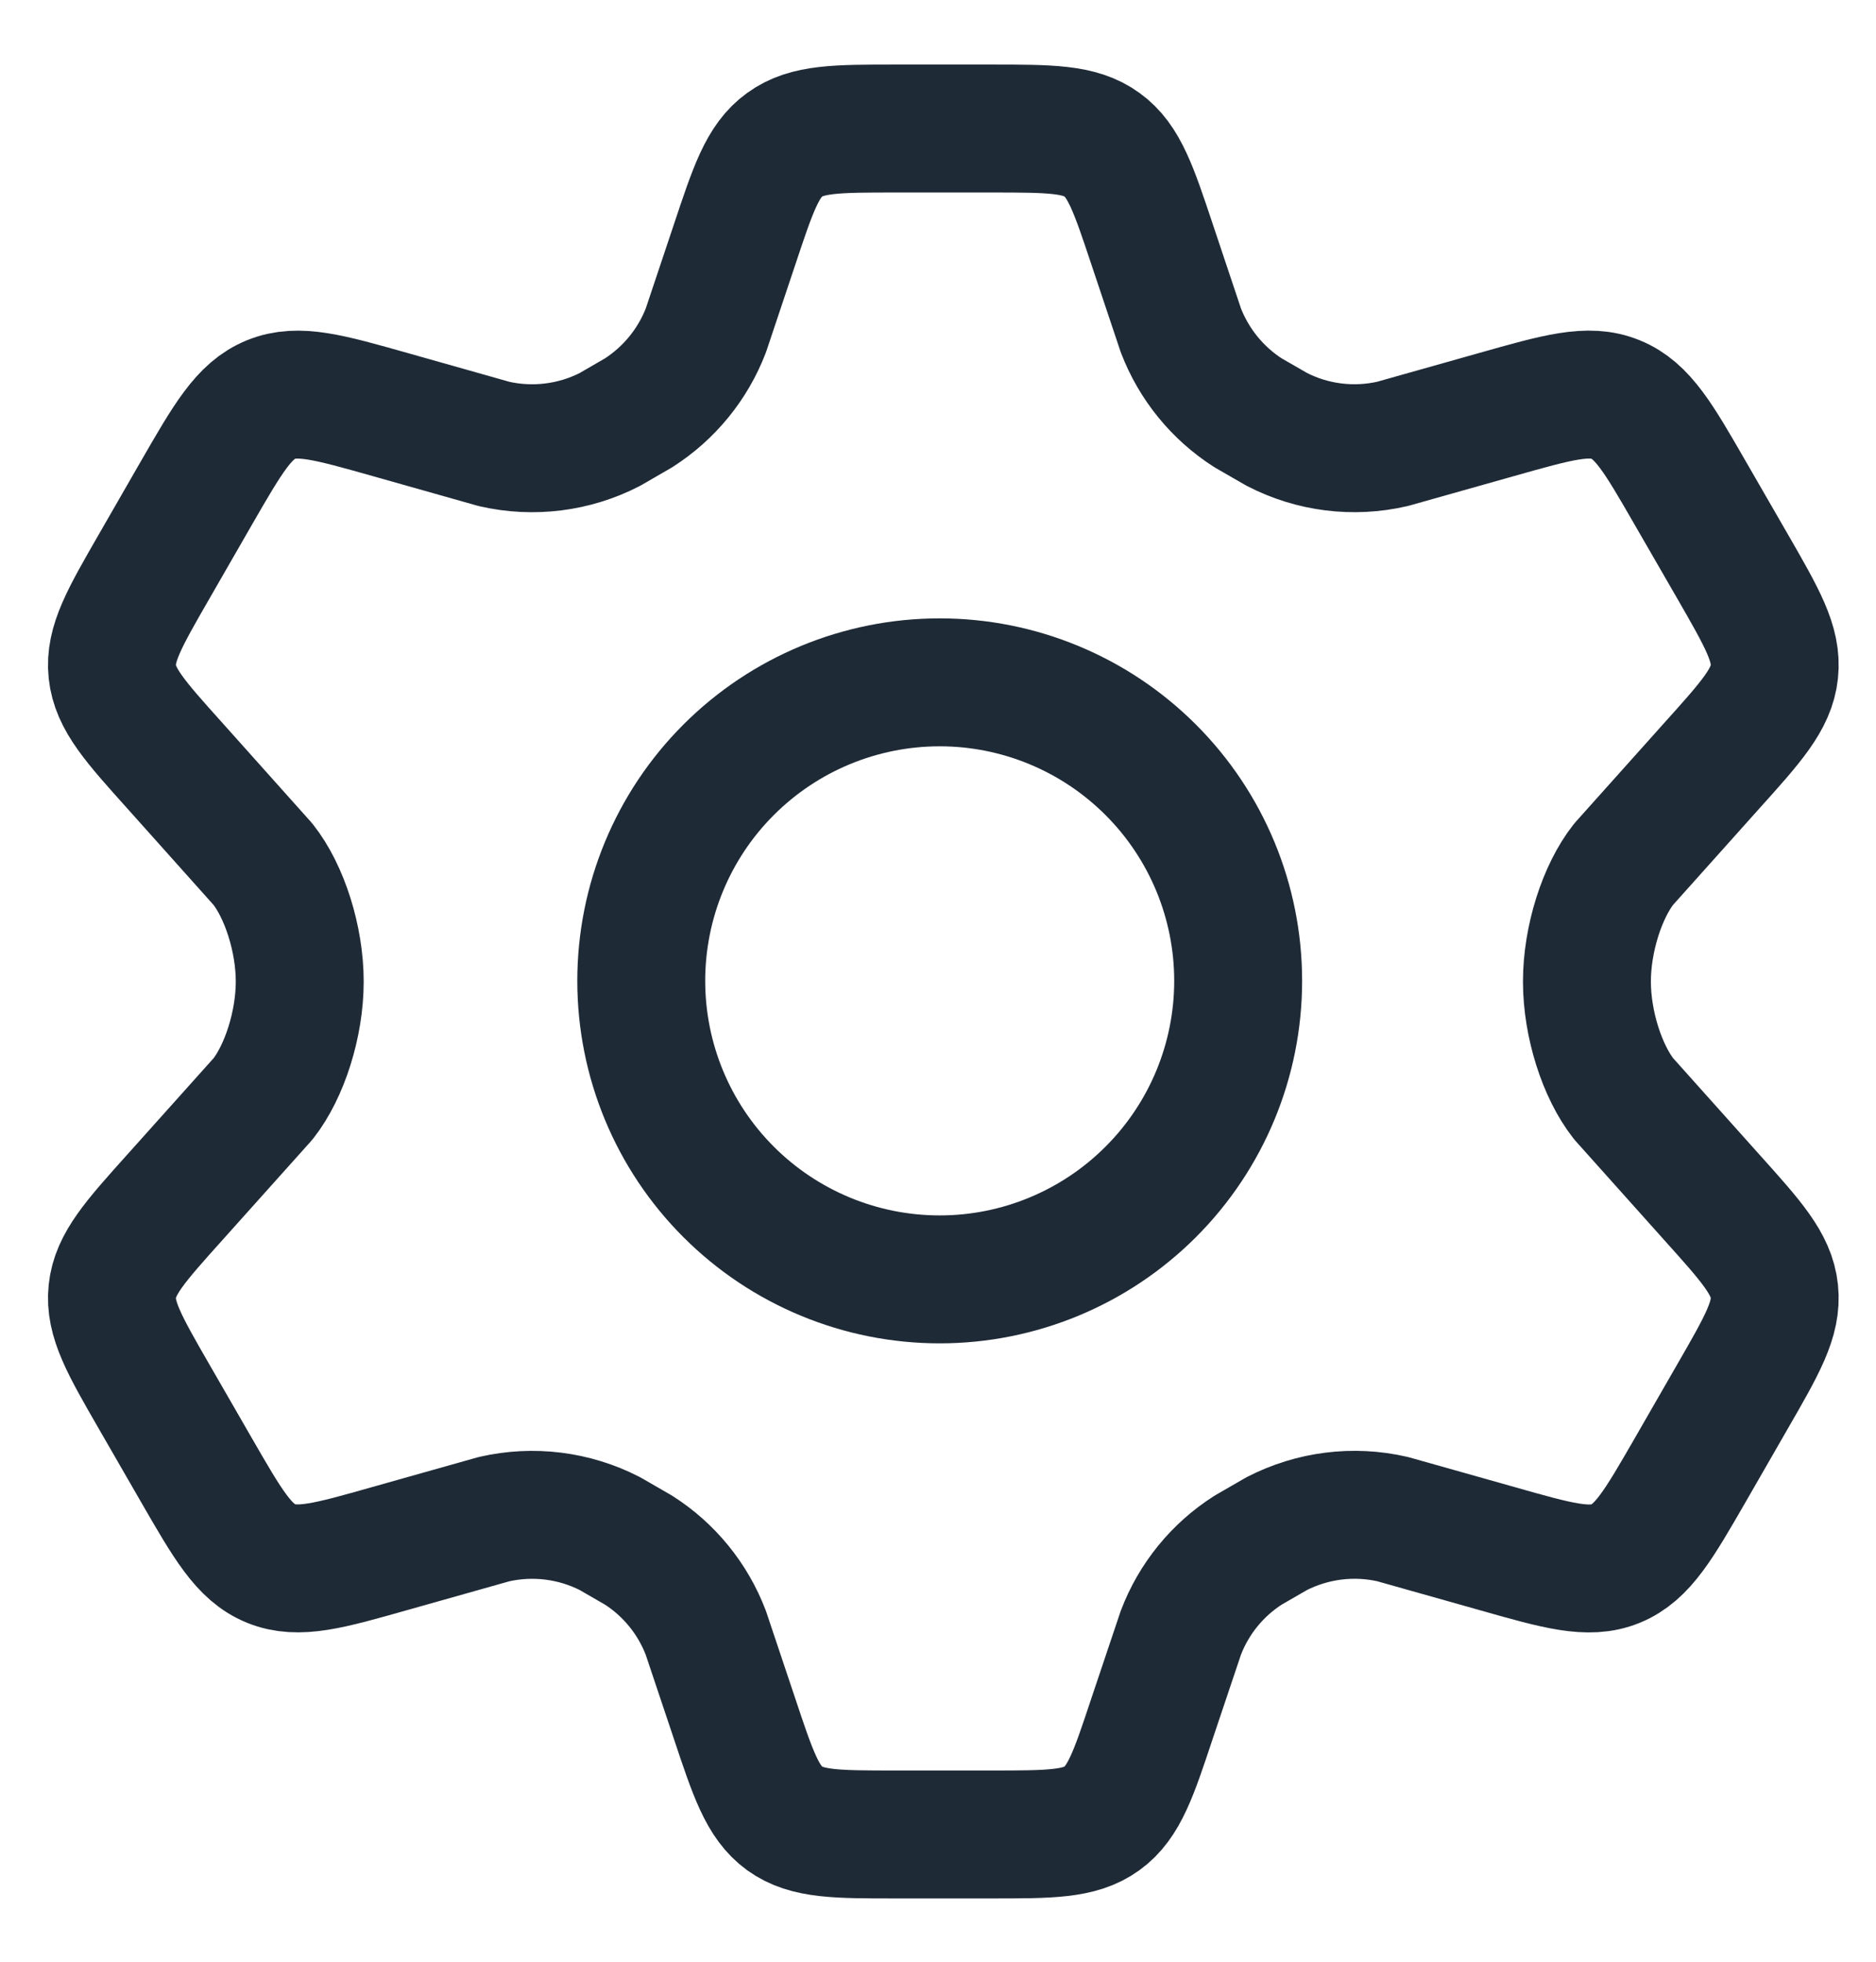 <svg width="22" height="23" viewBox="0 0 22 23" fill="none" xmlns="http://www.w3.org/2000/svg">
<g id="Group">
<path id="Vector" d="M20.318 6.641L19.824 5.785C19.451 5.137 19.264 4.813 18.946 4.684C18.629 4.554 18.27 4.657 17.551 4.86L16.331 5.204C15.872 5.31 15.391 5.25 14.973 5.034L14.636 4.84C14.277 4.61 14.001 4.271 13.848 3.873L13.514 2.875C13.294 2.215 13.184 1.885 12.923 1.697C12.662 1.507 12.314 1.507 11.62 1.507H10.505C9.811 1.507 9.464 1.507 9.202 1.697C8.941 1.885 8.832 2.215 8.612 2.875L8.278 3.873C8.125 4.271 7.848 4.61 7.489 4.84L7.152 5.035C6.734 5.25 6.252 5.31 5.794 5.205L4.574 4.86C3.855 4.657 3.496 4.555 3.179 4.684C2.861 4.813 2.674 5.137 2.301 5.784L1.808 6.641C1.458 7.249 1.283 7.552 1.317 7.875C1.351 8.199 1.585 8.459 2.053 8.98L3.084 10.133C3.336 10.452 3.515 11.008 3.515 11.508C3.515 12.008 3.336 12.564 3.085 12.883L2.053 14.035C1.585 14.556 1.351 14.817 1.317 15.14C1.283 15.463 1.457 15.767 1.807 16.374L2.301 17.231C2.674 17.878 2.861 18.202 3.179 18.331C3.497 18.46 3.855 18.359 4.574 18.155L5.794 17.811C6.253 17.706 6.734 17.766 7.153 17.981L7.489 18.175C7.849 18.405 8.125 18.745 8.277 19.143L8.611 20.14C8.831 20.8 8.941 21.13 9.202 21.32C9.464 21.508 9.811 21.508 10.505 21.508H11.62C12.314 21.508 12.662 21.508 12.923 21.319C13.184 21.13 13.294 20.8 13.513 20.14L13.848 19.143C14 18.744 14.276 18.405 14.636 18.175L14.972 17.981C15.392 17.766 15.872 17.705 16.332 17.811L17.552 18.155C18.27 18.359 18.629 18.461 18.946 18.332C19.264 18.202 19.451 17.878 19.824 17.231L20.317 16.374C20.667 15.767 20.842 15.464 20.808 15.14C20.774 14.816 20.54 14.556 20.072 14.035L19.041 12.883C18.789 12.563 18.61 12.008 18.61 11.508C18.61 11.008 18.789 10.452 19.04 10.133L20.072 8.98C20.54 8.46 20.774 8.199 20.808 7.875C20.842 7.551 20.668 7.249 20.318 6.641Z" stroke="#1F2A37" stroke-width="1.5" stroke-linecap="round" stroke-linejoin="round"/>
<path id="Vector_2" d="M14.52 11.5C14.52 12.428 14.151 13.319 13.494 13.975C12.838 14.631 11.948 15 11.02 15C10.091 15 9.201 14.631 8.545 13.975C7.888 13.319 7.52 12.428 7.52 11.5C7.52 10.572 7.888 9.681 8.545 9.025C9.201 8.369 10.091 8 11.02 8C11.948 8 12.838 8.369 13.494 9.025C14.151 9.681 14.52 10.572 14.52 11.5Z" stroke="#1F2A37" stroke-width="1.5" stroke-linecap="round" stroke-linejoin="round"/>
</g>
</svg>
